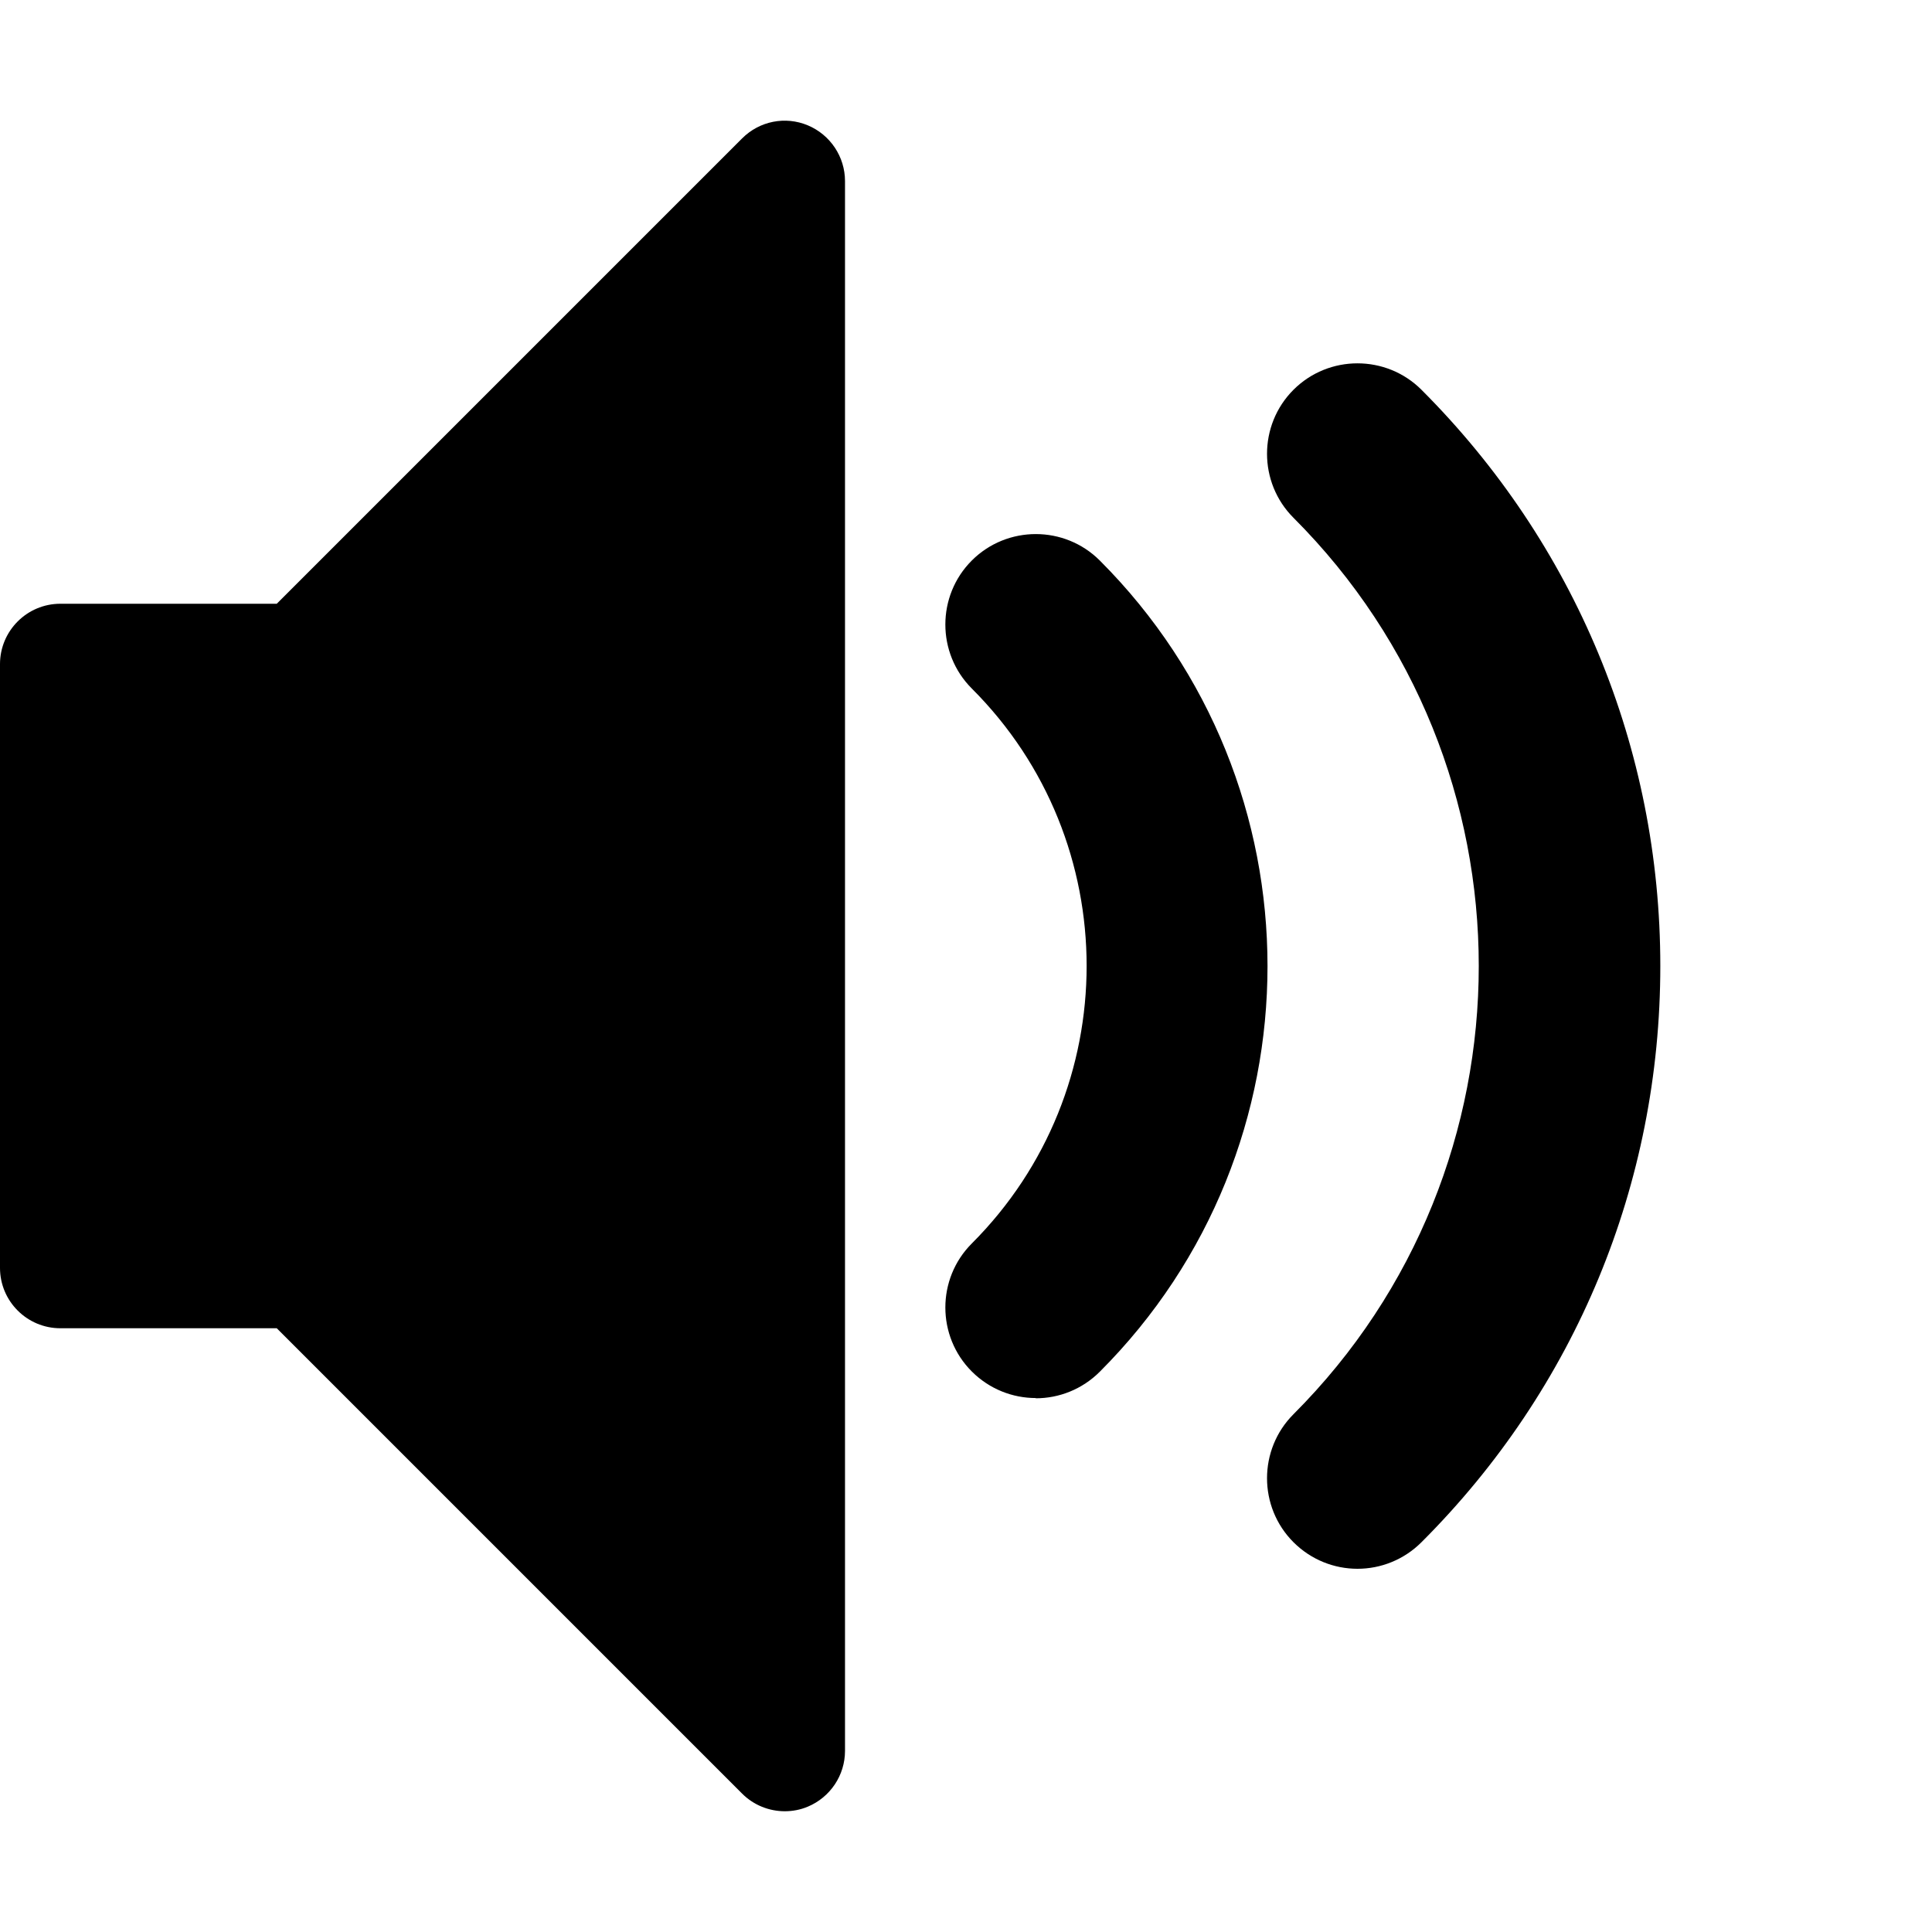 <!-- Generated by IcoMoon.io -->
<svg version="1.1" xmlns="http://www.w3.org/2000/svg" width="8" height="8" viewBox="0 0 8 8">
<title>volume-medium</title>
<path d="M5.621 6.496c-0.096 0-0.192-0.037-0.265-0.11-0.146-0.146-0.146-0.384 0-0.53 1.023-1.023 1.023-2.689 0-3.712-0.146-0.146-0.146-0.384 0-0.53s0.384-0.146 0.53 0c0.637 0.637 0.989 1.485 0.989 2.386s-0.351 1.749-0.989 2.386c-0.073 0.073-0.169 0.11-0.265 0.11v0zM4.289 5.789c-0.096 0-0.192-0.037-0.265-0.11-0.146-0.146-0.146-0.384 0-0.53 0.634-0.634 0.634-1.665 0-2.298-0.146-0.146-0.146-0.384 0-0.53s0.384-0.146 0.53 0c0.926 0.926 0.926 2.433 0 3.359-0.073 0.073-0.169 0.11-0.265 0.11z"></path>
<path d="M3.25 7.5c-0.065 0-0.129-0.025-0.177-0.073l-1.927-1.927h-0.896c-0.138 0-0.25-0.112-0.25-0.25v-2.5c0-0.138 0.112-0.25 0.25-0.25h0.896l1.927-1.927c0.072-0.072 0.179-0.093 0.272-0.054s0.154 0.13 0.154 0.231v6.5c0 0.101-0.061 0.192-0.154 0.231-0.031 0.013-0.063 0.019-0.096 0.019z"></path>
</svg>
